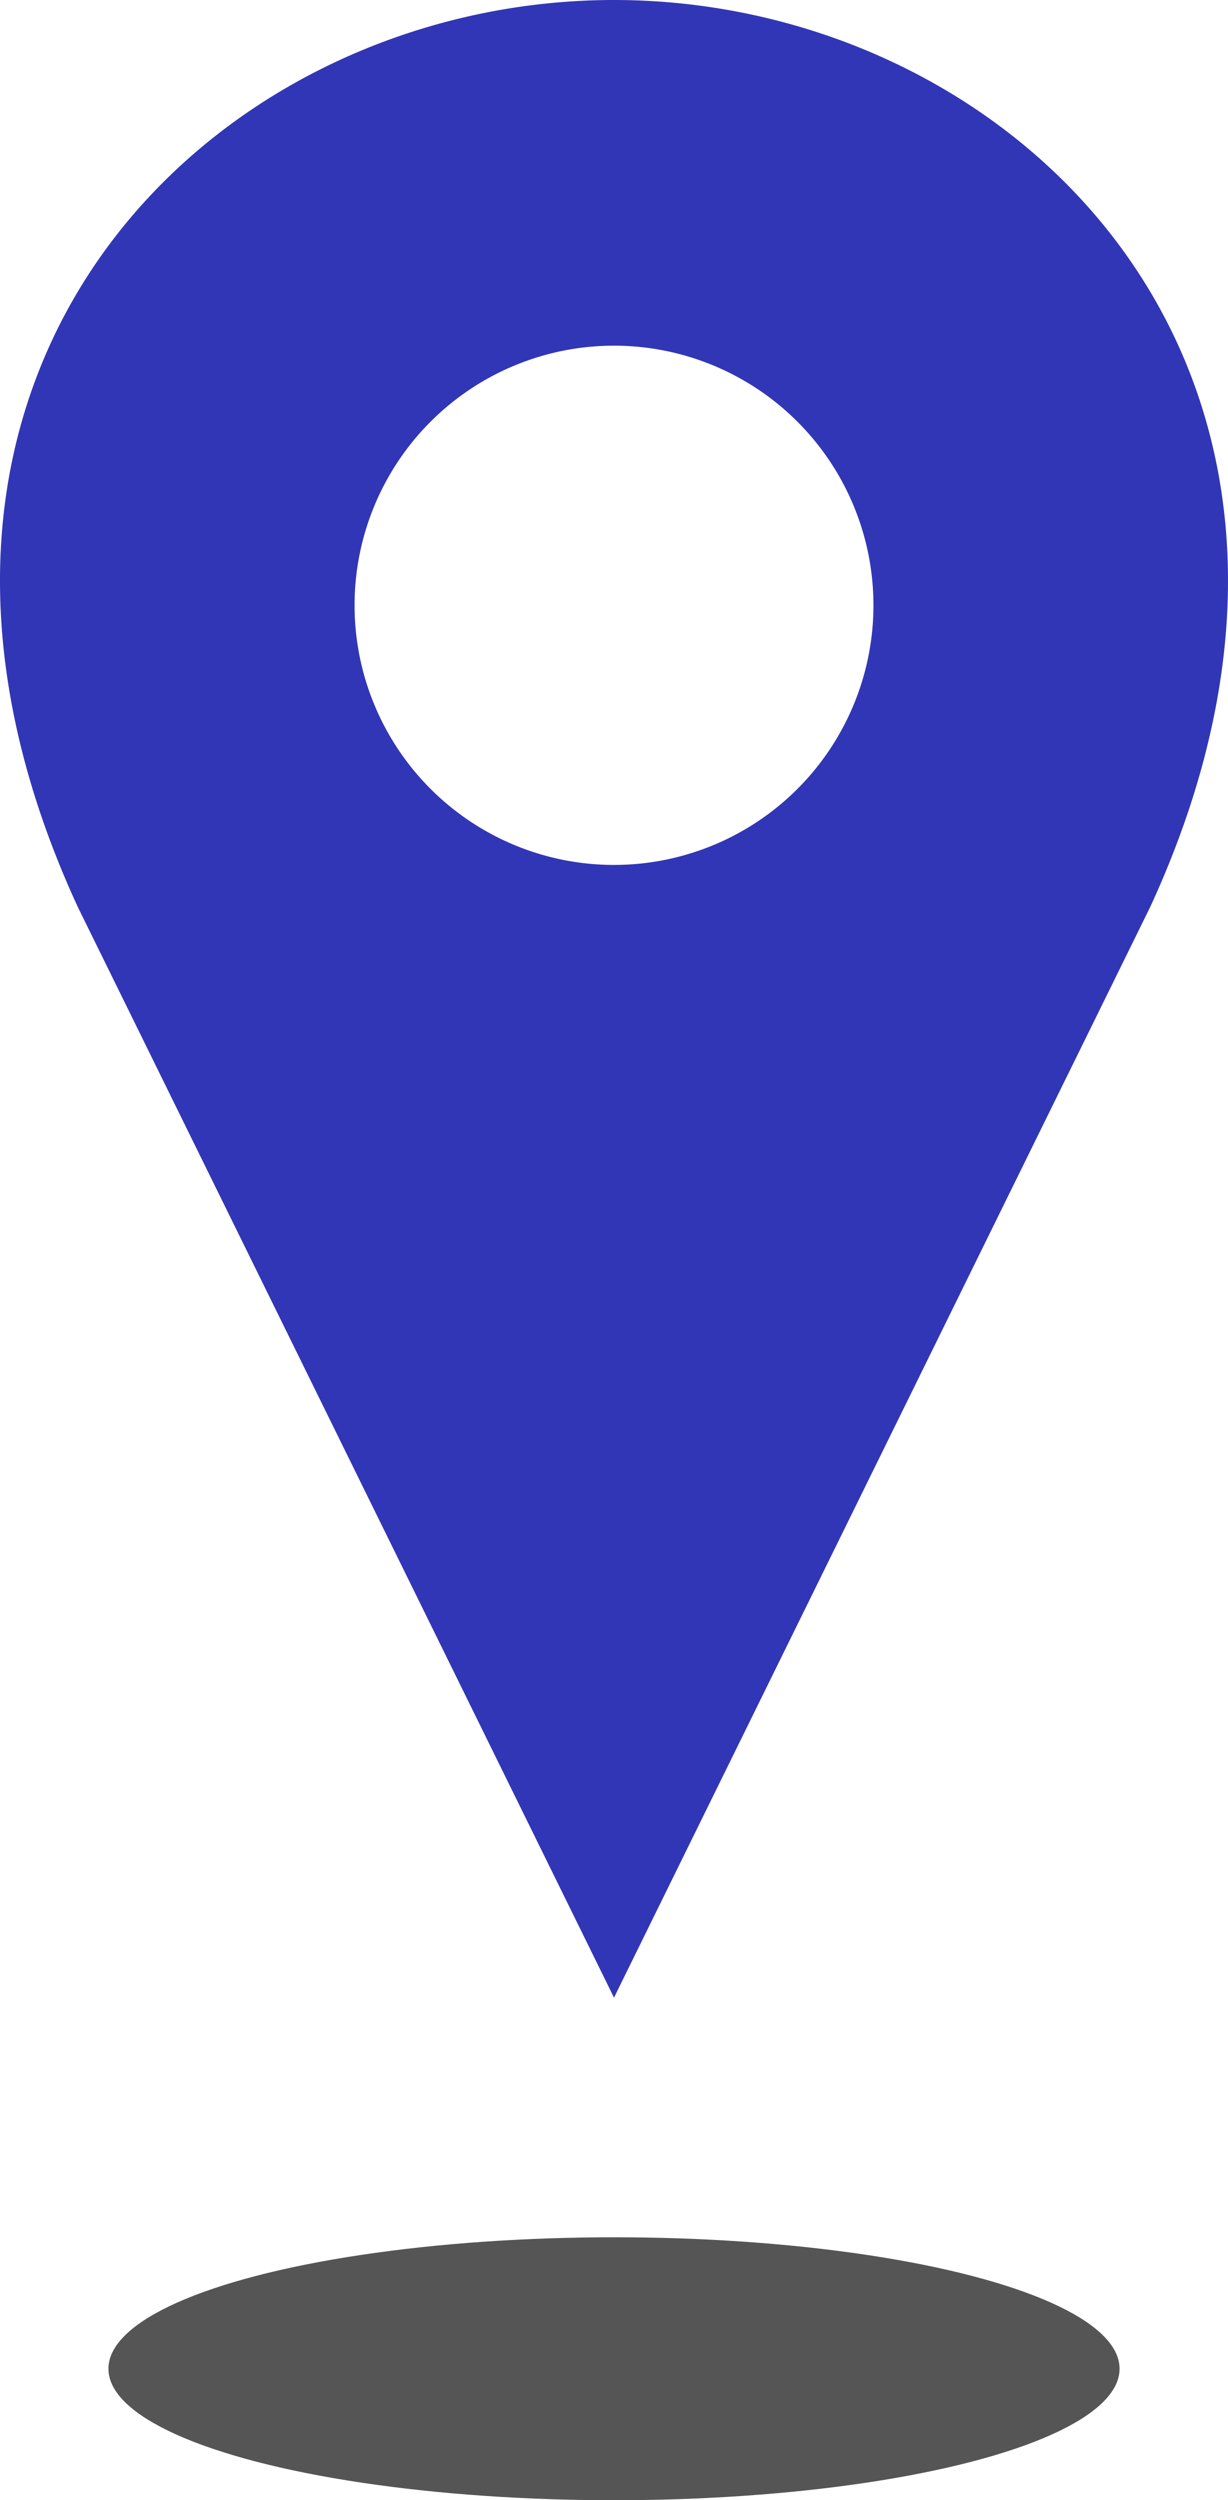 <?xml version="1.0" encoding="UTF-8" standalone="no"?>
<!-- Created with Inkscape (http://www.inkscape.org/) -->

<svg
   xmlns:dc="http://purl.org/dc/elements/1.1/"
   xmlns:cc="http://creativecommons.org/ns#"
   xmlns:rdf="http://www.w3.org/1999/02/22-rdf-syntax-ns#"
   xmlns:svg="http://www.w3.org/2000/svg"
   xmlns="http://www.w3.org/2000/svg"
   xmlns:sodipodi="http://sodipodi.sourceforge.net/DTD/sodipodi-0.dtd"
   xmlns:inkscape="http://www.inkscape.org/namespaces/inkscape"
   width="148.012mm"
   height="301.145mm"
   viewBox="0 0 148.012 301.145"
   version="1.1"
   id="svg1053"
   inkscape:version="0.92.3 (2405546, 2018-03-11)"
   sodipodi:docname="Address_Icon.svg">
  <defs
     id="defs1047" />
  <sodipodi:namedview
     id="base"
     pagecolor="#ffffff"
     bordercolor="#666666"
     borderopacity="1.0"
     inkscape:pageopacity="0.0"
     inkscape:pageshadow="2"
     inkscape:zoom="0.12374369"
     inkscape:cx="-700.04906"
     inkscape:cy="332.31496"
     inkscape:document-units="mm"
     inkscape:current-layer="layer1"
     showgrid="false"
     inkscape:window-width="1920"
     inkscape:window-height="986"
     inkscape:window-x="-11"
     inkscape:window-y="-11"
     inkscape:window-maximized="1"
     fit-margin-top="0"
     fit-margin-left="0"
     fit-margin-right="0"
     fit-margin-bottom="0" />
  <g
     inkscape:label="Layer 1"
     inkscape:groupmode="layer"
     id="layer1"
     transform="translate(-13.419,473.303)">
    <path
       style="opacity:1;fill:#3136b7;fill-opacity:1;fill-rule:evenodd;stroke:none;stroke-width:1.8;stroke-linecap:butt;stroke-linejoin:round;stroke-miterlimit:4;stroke-dasharray:none;stroke-dashoffset:0;stroke-opacity:0.971;paint-order:fill markers stroke"
       d="m 87.425,-473.303 c -48.639,2e-5 -94.2,45.095 -64.634,109.235 l 64.634,131.372 64.634,-131.372 c 29.566,-64.141 -15.995,-109.235 -64.634,-109.235 z m 0,41.636 a 31.271,31.271 0 0 1 31.271,31.271 31.271,31.271 0 0 1 -31.271,31.27 31.271,31.271 0 0 1 -31.27,-31.27 31.271,31.271 0 0 1 31.27,-31.271 z"
       id="path840"
       inkscape:connector-curvature="0" />
    <ellipse
       style="opacity:1;fill:#4b4b4b;fill-opacity:0.941;fill-rule:evenodd;stroke:none;stroke-width:7.273;stroke-linecap:square;stroke-linejoin:round;stroke-miterlimit:4;stroke-dasharray:none;stroke-dashoffset:0;stroke-opacity:1;paint-order:fill markers stroke"
       id="path816"
       cx="87.425"
       cy="-187.995"
       rx="60.937"
       ry="15.836" />
  </g>
</svg>
